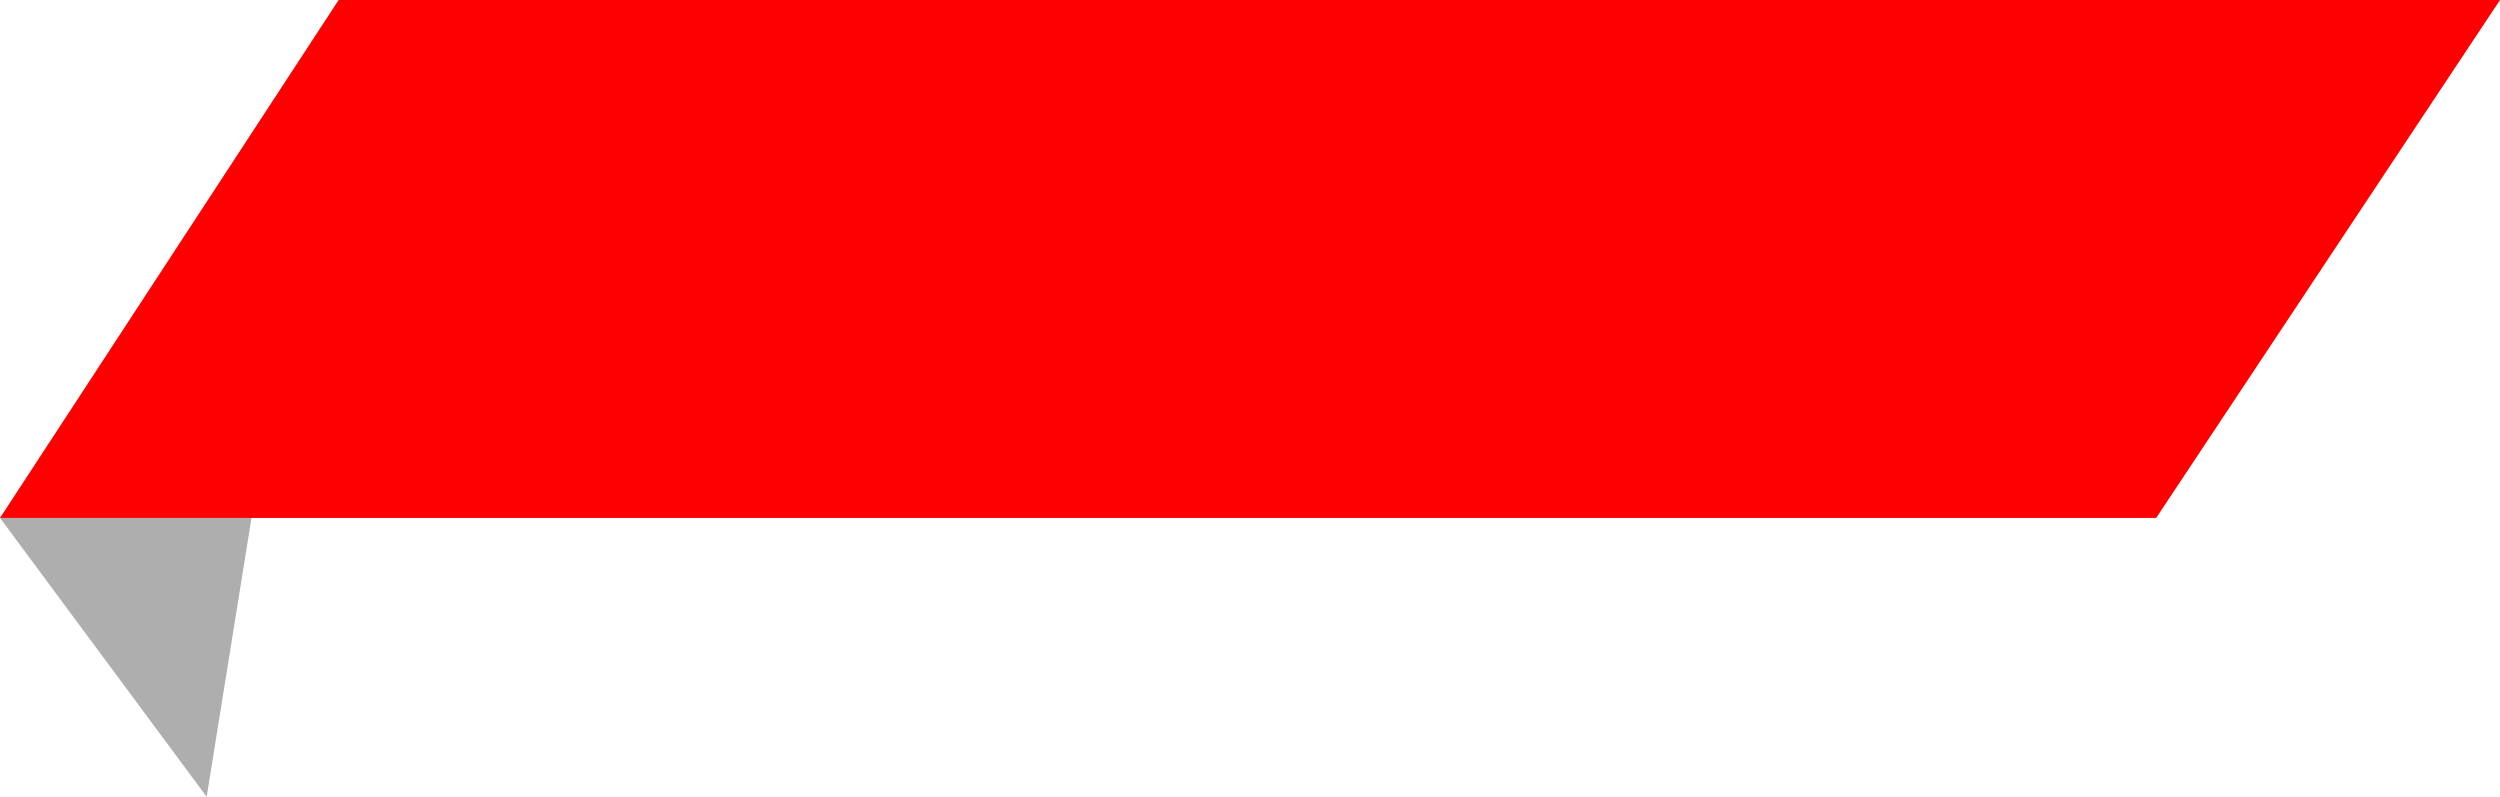 <svg xmlns="http://www.w3.org/2000/svg" viewBox="266 1402 502 160"><defs><style>.a{fill:red;}.b{opacity:0.32;}</style></defs><g transform="translate(0 1170)"><path class="a" d="M60,0H494L424.959,104H-8Z" transform="translate(274 232)"/><path class="b" d="M266,1586l41.5,56,9-56Z" transform="translate(0 -1250)"/></g></svg>